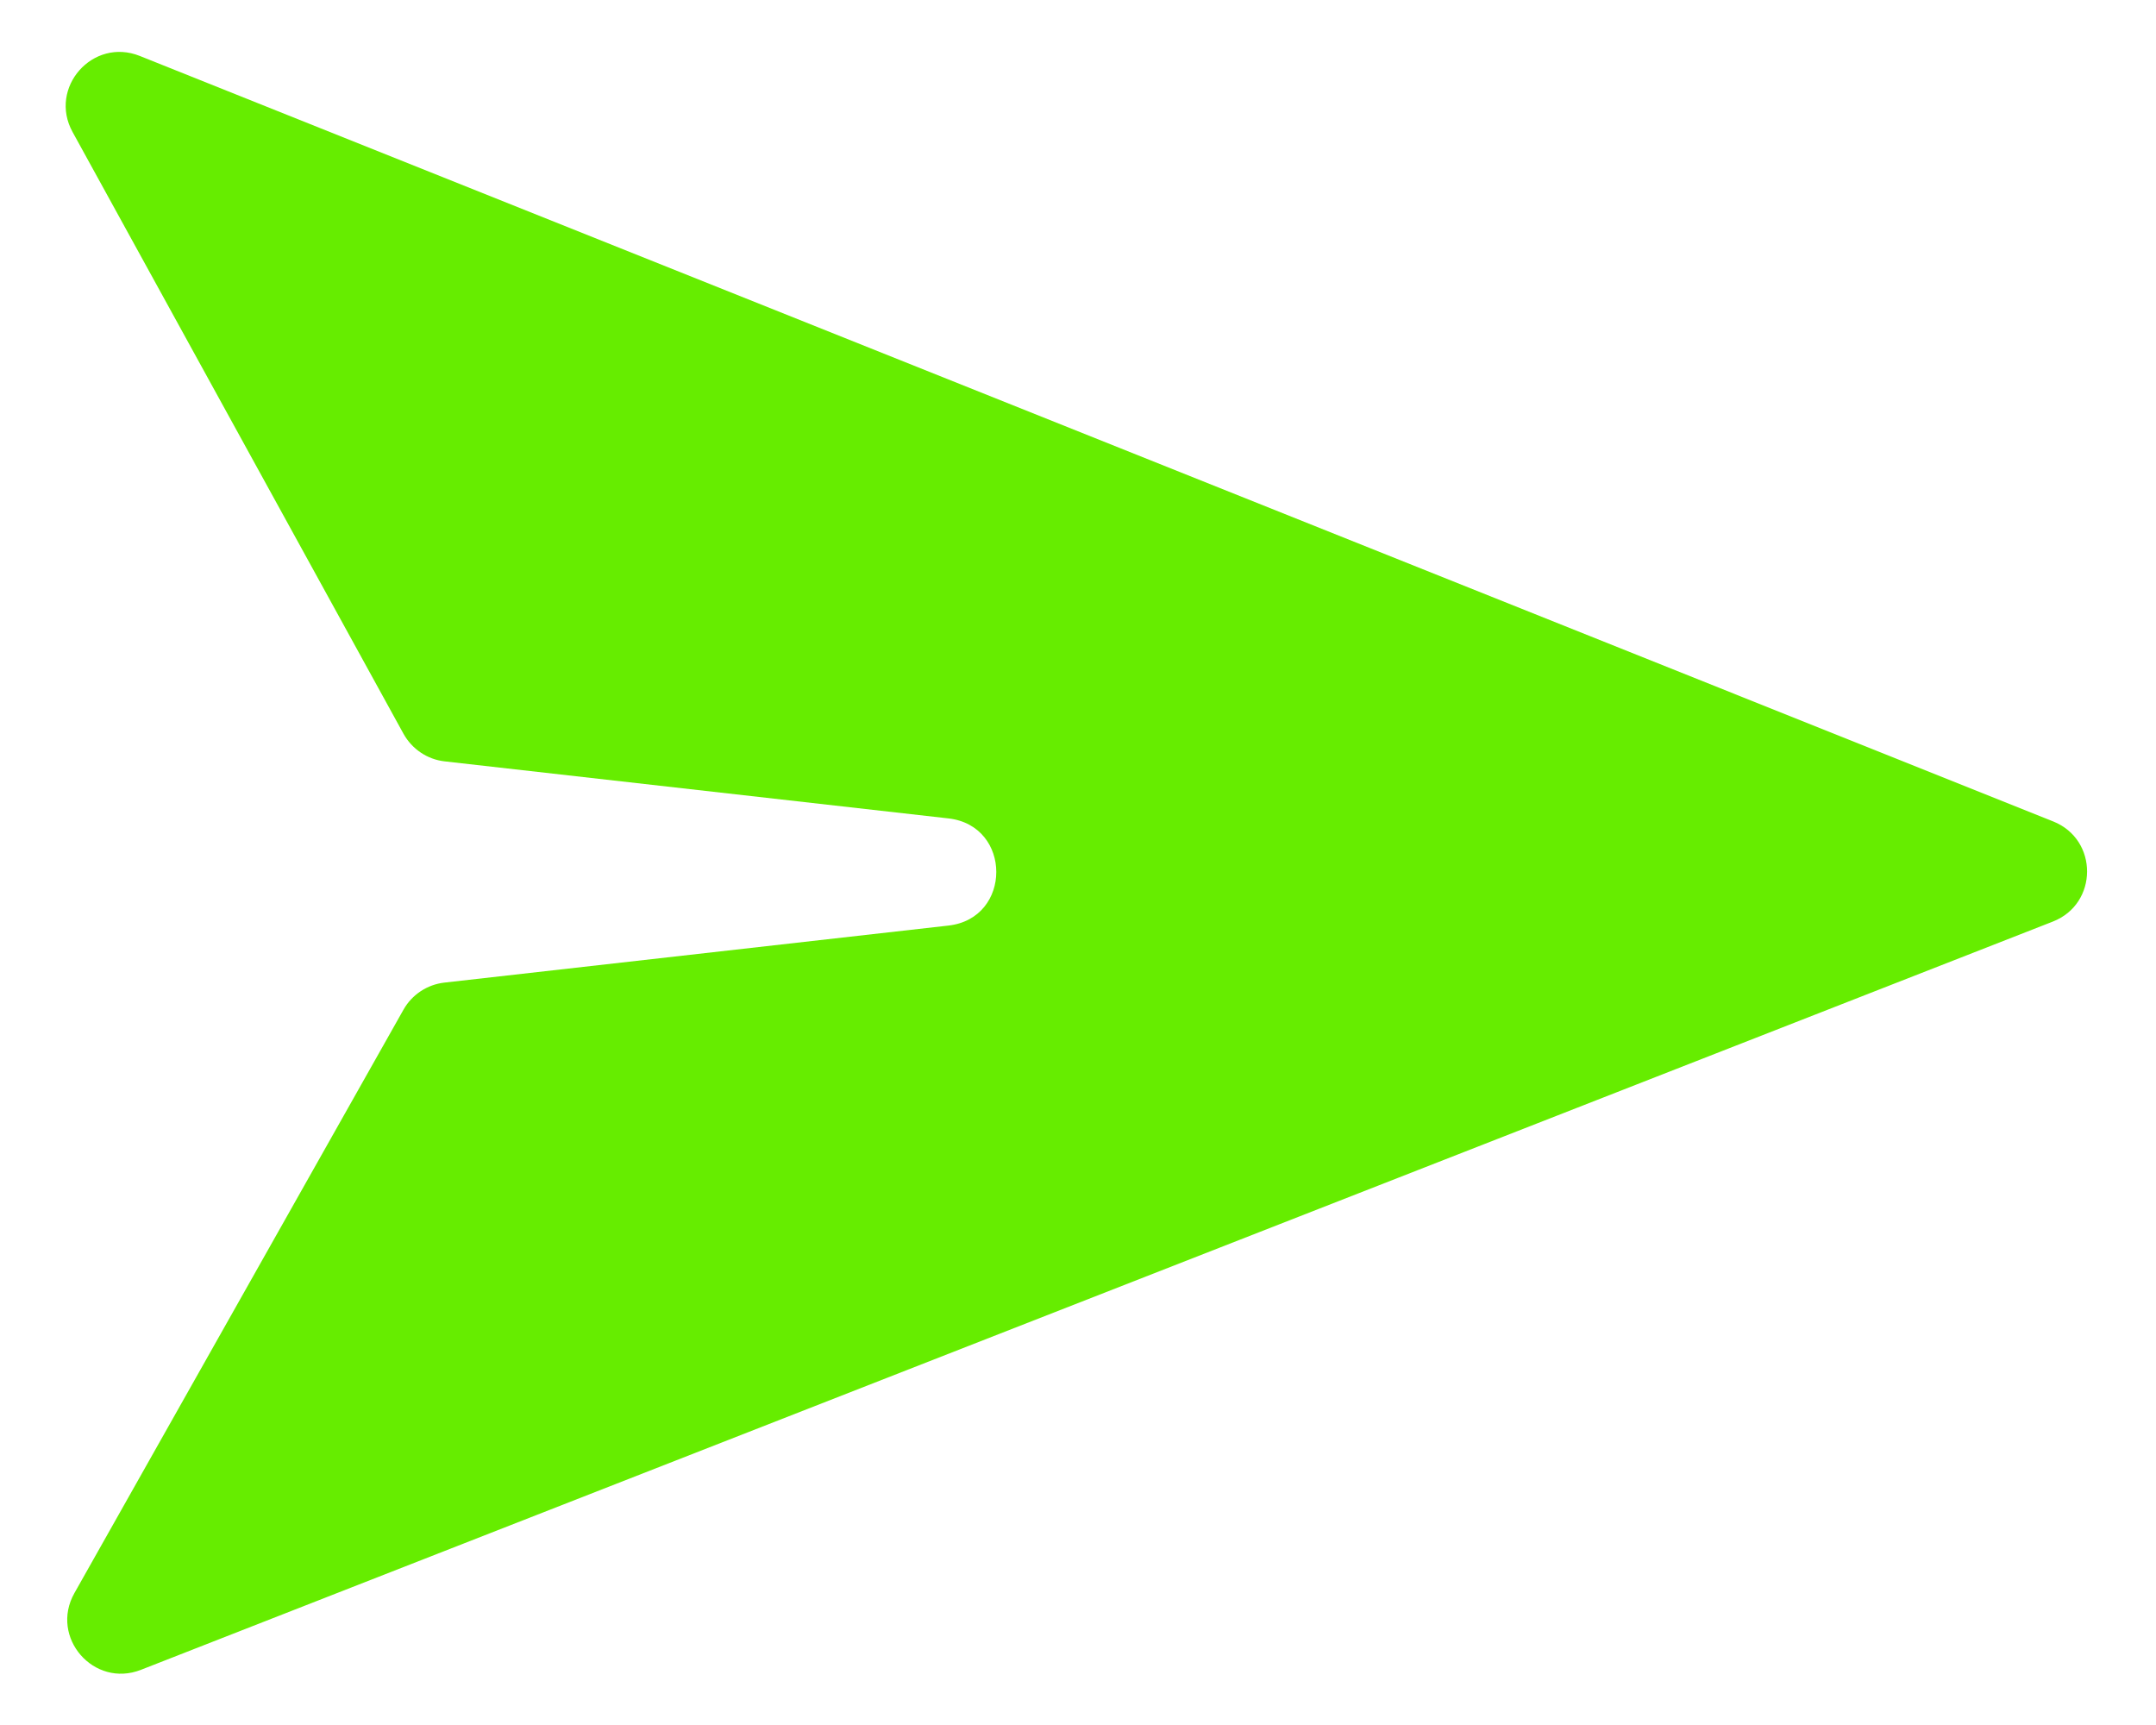 <svg width="20" height="16" viewBox="0 0 20 16" fill="none" xmlns="http://www.w3.org/2000/svg">
<path d="M19.046 7.619L1.297 0.519C0.861 0.344 0.447 0.813 0.673 1.224L3.743 6.806C3.822 6.948 3.964 7.044 4.125 7.062L8.798 7.591C9.39 7.658 9.39 8.518 8.798 8.585L4.122 9.114C3.963 9.132 3.821 9.226 3.743 9.365L0.69 14.777C0.459 15.187 0.87 15.66 1.308 15.488L19.043 8.548C19.465 8.383 19.467 7.787 19.046 7.619Z" fill="#66ED00"/>
</svg>
